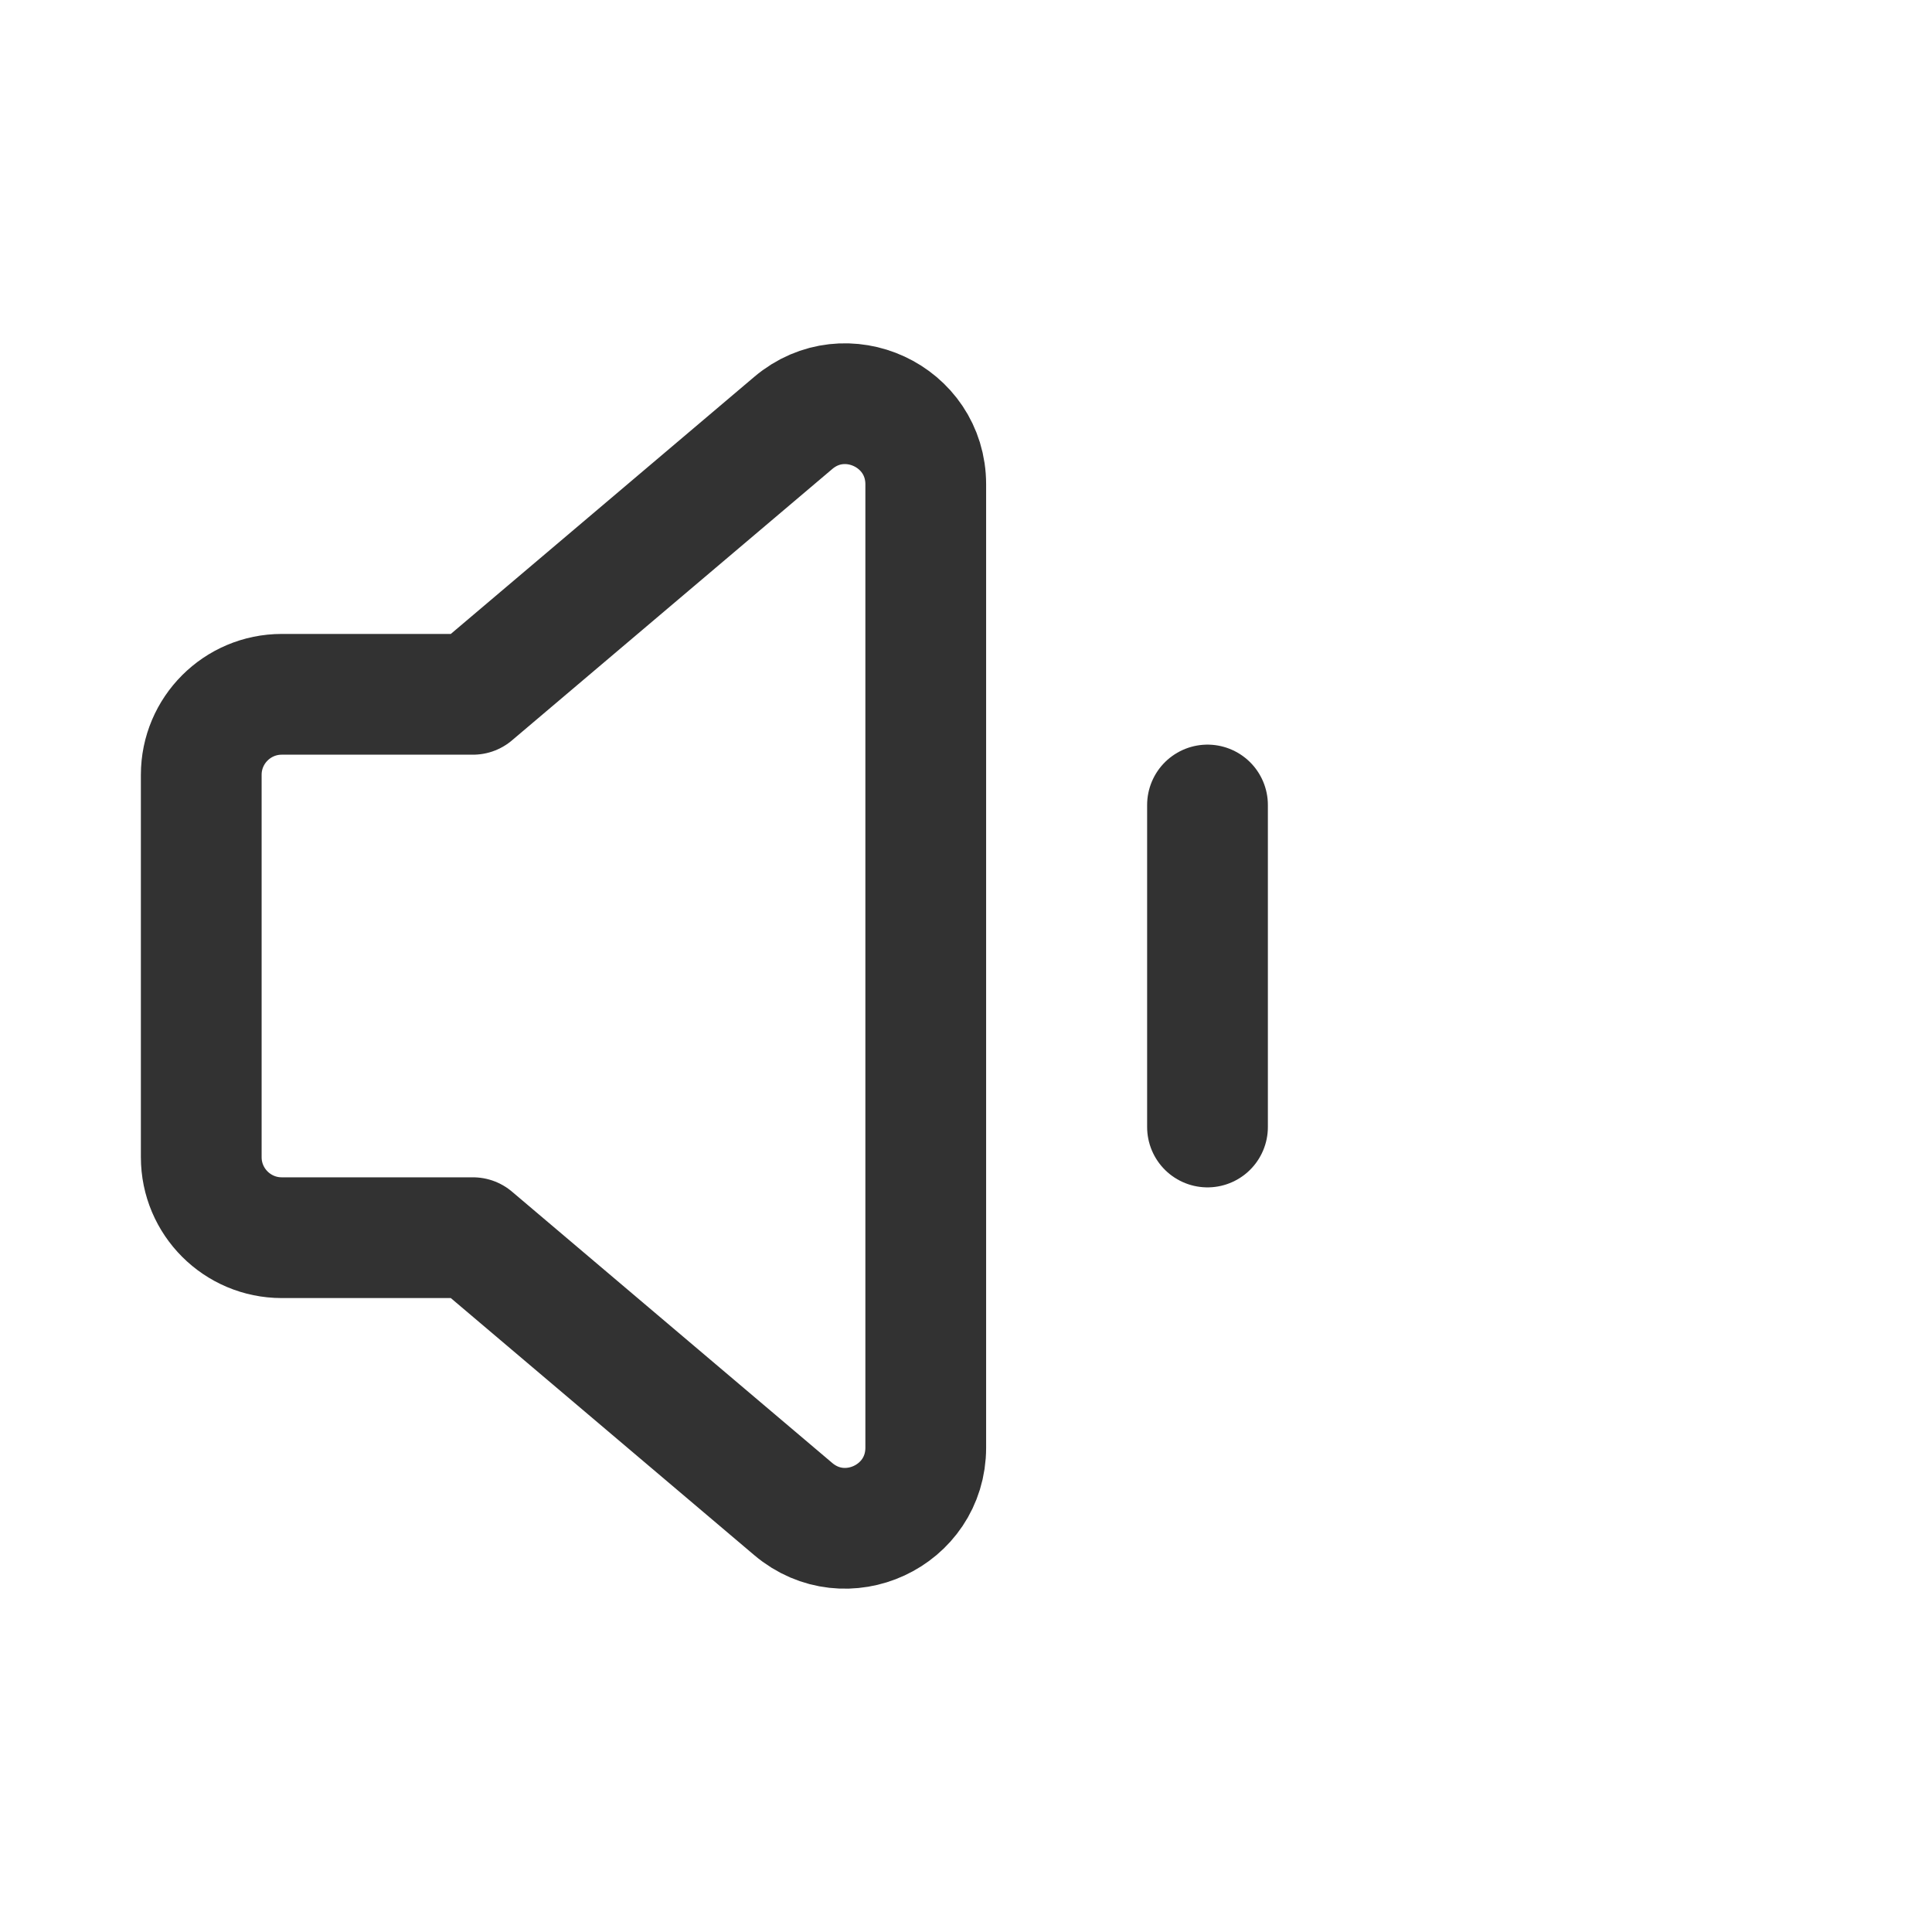<?xml version="1.0" encoding="UTF-8"?><svg version="1.1" viewBox="0 0 24 24" xmlns="http://www.w3.org/2000/svg" xmlns:xlink="http://www.w3.org/1999/xlink"><!--Generated by IJSVG (https://github.com/iconjar/IJSVG)--><g fill="none"><path d="M0,0h24v24h-24Z"></path><path stroke="#323232" stroke-linecap="round" stroke-linejoin="round" stroke-width="1.5" d="M15,10v4"></path><path stroke="#323232" stroke-linecap="round" stroke-linejoin="round" stroke-width="1.5" d="M5.875,8.625h-2.375c-0.552,0 -1,0.448 -1,1v4.75c0,0.552 0.448,1 1,1h2.375l3.979,3.371c0.65,0.551 1.646,0.089 1.646,-0.763v-11.966c0,-0.852 -0.997,-1.314 -1.646,-0.763l-3.979,3.371Z"></path></g></svg>